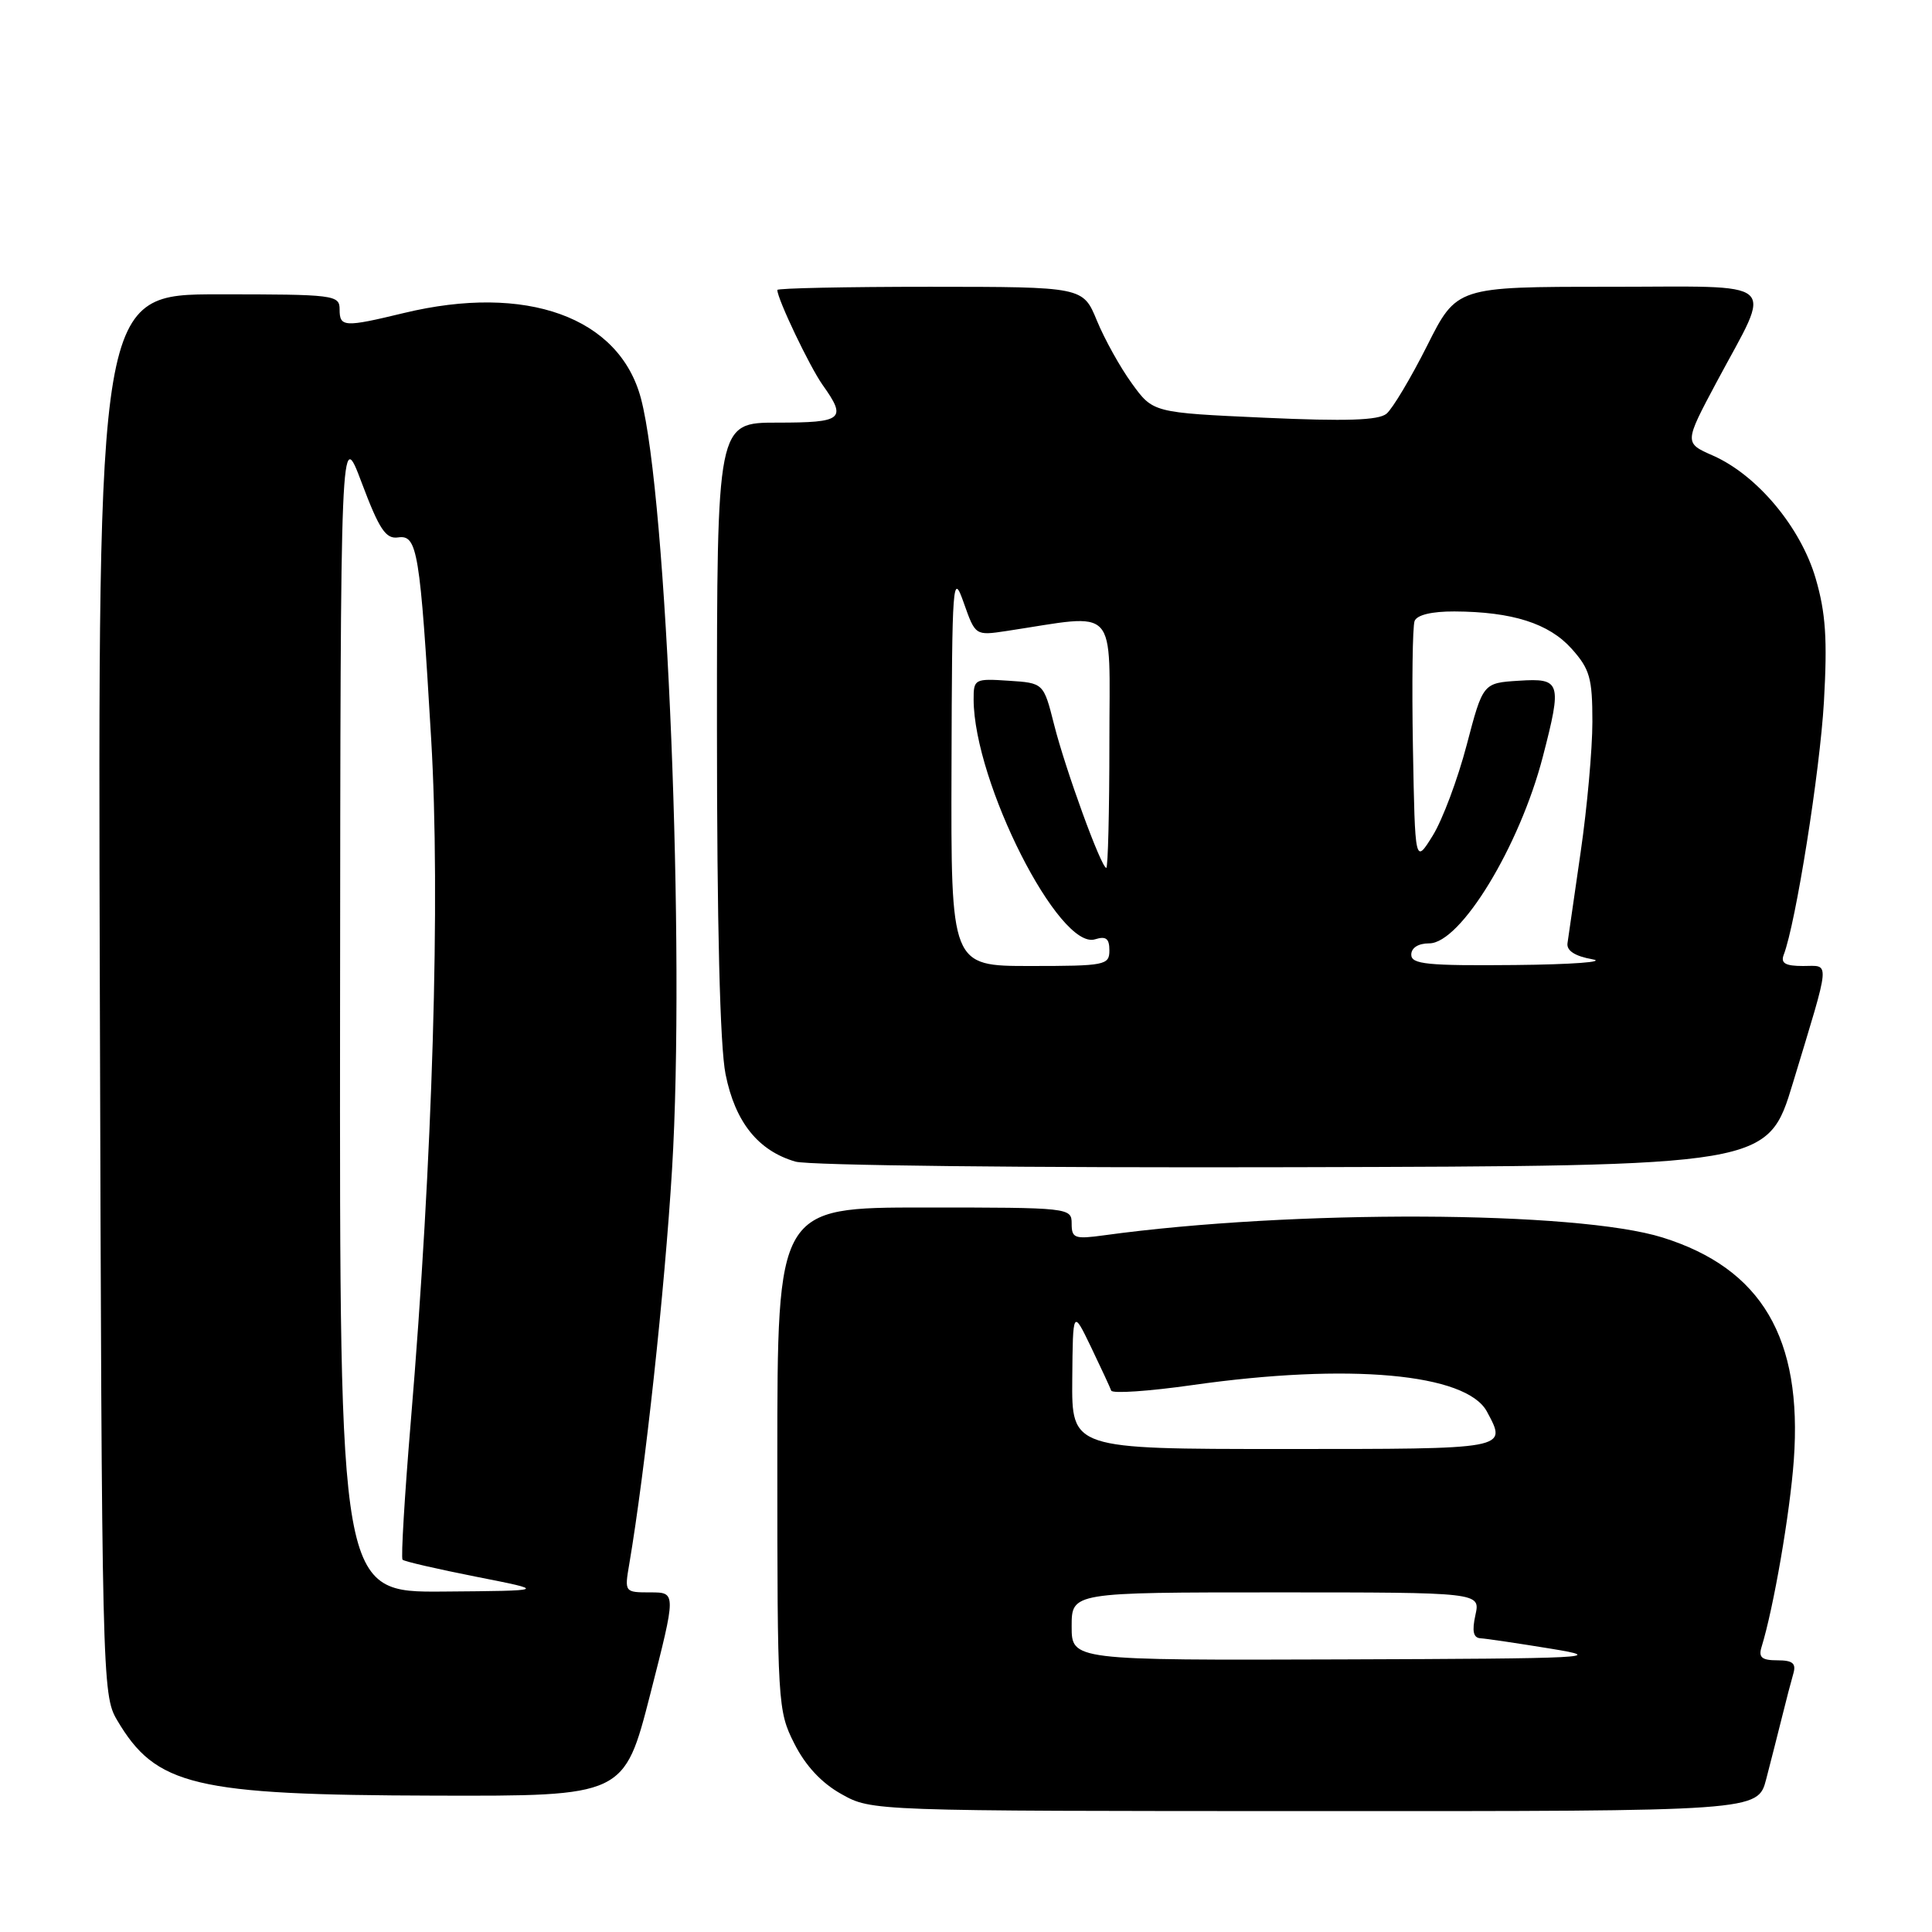 <?xml version="1.0" encoding="UTF-8" standalone="no"?>
<!DOCTYPE svg PUBLIC "-//W3C//DTD SVG 1.1//EN" "http://www.w3.org/Graphics/SVG/1.1/DTD/svg11.dtd" >
<svg xmlns="http://www.w3.org/2000/svg" xmlns:xlink="http://www.w3.org/1999/xlink" version="1.1" viewBox="0 0 256 256">
 <g >
 <path fill="currentColor"
d=" M 234.03 235.75 C 234.64 233.41 235.58 229.70 236.13 227.50 C 236.67 225.30 237.35 222.71 237.63 221.75 C 238.02 220.40 237.54 220.00 235.50 220.00 C 233.45 220.00 232.99 219.61 233.41 218.25 C 235.01 213.08 237.18 200.51 237.69 193.46 C 238.85 177.30 233.43 168.09 220.31 163.98 C 208.92 160.41 171.27 160.26 146.32 163.68 C 142.39 164.22 142.00 164.08 142.00 162.14 C 142.00 160.03 141.75 160.00 122.50 160.00 C 103.00 160.00 103.00 160.00 103.00 193.29 C 103.00 225.82 103.05 226.68 105.25 231.03 C 106.73 233.97 108.86 236.26 111.50 237.73 C 115.50 239.97 115.50 239.97 174.21 239.98 C 232.92 240.00 232.92 240.00 234.03 235.75 Z  M 86.16 224.50 C 89.61 211.00 89.61 211.00 86.18 211.00 C 82.76 211.00 82.74 210.98 83.38 207.25 C 85.49 194.82 88.08 170.94 89.05 154.93 C 90.81 125.91 88.39 65.87 84.93 52.80 C 82.07 42.01 69.73 37.56 53.50 41.48 C 45.60 43.39 45.00 43.35 45.00 41.00 C 45.00 39.08 44.33 39.00 28.98 39.00 C 12.96 39.00 12.96 39.00 13.23 131.75 C 13.49 222.45 13.54 224.58 15.50 227.90 C 20.65 236.65 25.69 237.85 57.60 237.93 C 82.70 238.00 82.70 238.00 86.16 224.50 Z  M 237.57 143.50 C 242.64 126.77 242.53 128.00 238.91 128.00 C 236.57 128.00 235.93 127.63 236.35 126.52 C 237.95 122.36 241.15 102.22 241.68 92.99 C 242.15 84.71 241.92 81.23 240.59 76.66 C 238.61 69.87 232.84 62.96 226.98 60.37 C 223.16 58.69 223.16 58.69 227.48 50.59 C 234.89 36.72 236.35 38.00 213.08 38.00 C 193.02 38.00 193.02 38.00 189.10 45.81 C 186.94 50.10 184.52 54.15 183.72 54.82 C 182.65 55.70 178.40 55.84 167.53 55.35 C 152.78 54.68 152.78 54.68 149.98 50.81 C 148.43 48.68 146.35 44.93 145.34 42.47 C 143.50 38.01 143.50 38.01 123.25 38.00 C 112.11 38.00 103.00 38.19 103.00 38.42 C 103.00 39.61 107.29 48.60 109.01 51.02 C 112.24 55.55 111.70 56.00 103.00 56.00 C 95.00 56.00 95.00 56.00 95.00 96.33 C 95.00 122.51 95.40 138.66 96.14 142.34 C 97.41 148.68 100.45 152.48 105.40 153.92 C 107.13 154.43 136.28 154.75 171.37 154.66 C 234.24 154.50 234.24 154.50 237.57 143.50 Z  M 142.00 215.50 C 142.00 211.00 142.00 211.00 169.08 211.00 C 196.16 211.00 196.16 211.00 195.50 214.00 C 195.03 216.14 195.22 217.02 196.17 217.08 C 196.90 217.12 201.10 217.74 205.50 218.46 C 212.90 219.66 210.81 219.77 177.75 219.88 C 142.00 220.00 142.00 220.00 142.00 215.50 Z  M 142.08 182.75 C 142.16 173.50 142.16 173.50 144.57 178.50 C 145.89 181.25 147.09 183.84 147.24 184.26 C 147.39 184.68 152.23 184.35 158.00 183.53 C 178.73 180.58 194.32 181.99 197.03 187.05 C 199.71 192.07 200.07 192.00 170.00 192.00 C 142.00 192.00 142.00 192.00 142.08 182.75 Z  M 45.06 133.75 C 45.12 56.50 45.12 56.50 47.94 64.00 C 50.26 70.16 51.12 71.45 52.75 71.21 C 55.31 70.84 55.66 72.96 57.13 97.90 C 58.38 118.88 57.34 153.56 54.43 188.38 C 53.61 198.22 53.12 206.45 53.34 206.67 C 53.56 206.90 57.97 207.91 63.12 208.93 C 72.50 210.78 72.50 210.78 58.75 210.89 C 45.00 211.00 45.00 211.00 45.06 133.75 Z  M 126.08 101.75 C 126.15 76.82 126.24 75.72 127.70 79.87 C 129.24 84.23 129.24 84.23 133.37 83.61 C 148.38 81.34 147.00 79.85 147.00 98.36 C 147.00 107.51 146.81 115.00 146.59 115.00 C 145.92 115.00 141.17 101.96 139.67 96.00 C 138.28 90.50 138.28 90.50 133.64 90.20 C 129.15 89.90 129.00 89.98 129.01 92.70 C 129.06 103.67 140.36 125.97 145.11 124.46 C 146.55 124.01 147.00 124.36 147.00 125.93 C 147.00 127.89 146.45 128.00 136.50 128.00 C 126.00 128.00 126.00 128.00 126.08 101.75 Z  M 187.00 126.50 C 187.00 125.59 187.93 125.00 189.38 125.00 C 193.53 125.00 201.35 112.15 204.43 100.28 C 207.00 90.37 206.83 89.84 201.25 90.20 C 196.50 90.50 196.50 90.50 194.34 98.73 C 193.15 103.26 191.13 108.66 189.84 110.73 C 187.50 114.50 187.50 114.50 187.22 99.04 C 187.07 90.54 187.17 83.00 187.44 82.29 C 187.75 81.48 189.71 81.01 192.72 81.02 C 200.39 81.06 205.24 82.60 208.25 85.96 C 210.66 88.66 211.00 89.84 211.00 95.64 C 211.00 99.27 210.30 107.03 209.45 112.87 C 208.60 118.72 207.82 124.17 207.70 124.99 C 207.57 125.97 208.69 126.70 211.00 127.11 C 212.93 127.45 208.31 127.80 200.75 127.87 C 189.14 127.98 187.00 127.77 187.00 126.50 Z "/>
</g>
</svg>